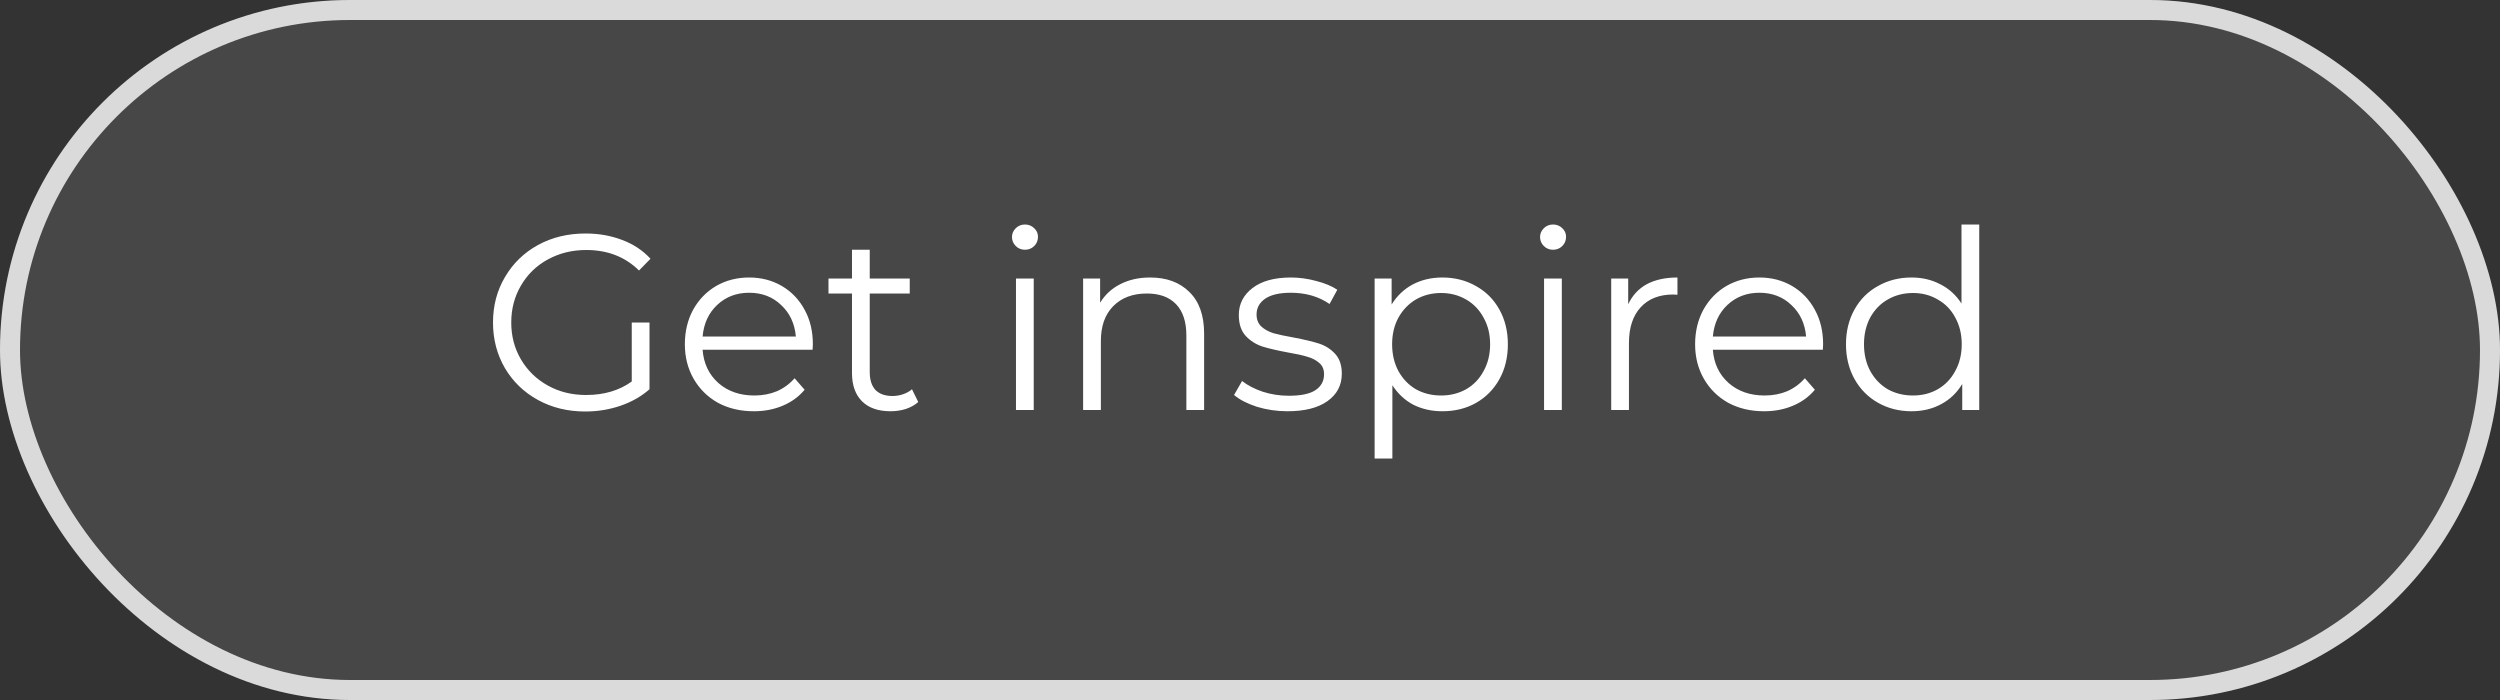 <svg width="250" height="70" viewBox="0 0 250 70" fill="none" xmlns="http://www.w3.org/2000/svg">
<rect x="0" y="0" width="250" height="70" fill="#333333" stroke="none"/>
<rect width="250" height="70" rx="35" fill="white" fill-opacity="0.1"/>
<rect x="1" y="1" width="248" height="68" rx="34" stroke="white" stroke-opacity="0.8" stroke-width="2"/>
<path d="M63.175 32.25H64.95V38.925C64.133 39.642 63.167 40.192 62.05 40.575C60.933 40.958 59.758 41.15 58.525 41.15C56.775 41.15 55.2 40.767 53.8 40C52.4 39.233 51.3 38.175 50.5 36.825C49.7 35.458 49.3 33.933 49.3 32.25C49.3 30.567 49.7 29.05 50.5 27.7C51.3 26.333 52.4 25.267 53.8 24.5C55.2 23.733 56.783 23.35 58.55 23.35C59.883 23.35 61.108 23.567 62.225 24C63.342 24.417 64.283 25.042 65.05 25.875L63.9 27.05C62.517 25.683 60.758 25 58.625 25C57.208 25 55.925 25.317 54.775 25.95C53.642 26.567 52.75 27.433 52.1 28.55C51.45 29.65 51.125 30.883 51.125 32.25C51.125 33.617 51.45 34.85 52.1 35.95C52.75 37.05 53.642 37.917 54.775 38.55C55.908 39.183 57.183 39.5 58.6 39.5C60.4 39.5 61.925 39.05 63.175 38.15V32.25ZM81.261 34.975H70.261C70.361 36.342 70.886 37.45 71.836 38.3C72.786 39.133 73.986 39.55 75.436 39.55C76.253 39.55 77.003 39.408 77.686 39.125C78.369 38.825 78.961 38.392 79.461 37.825L80.461 38.975C79.878 39.675 79.144 40.208 78.261 40.575C77.394 40.942 76.436 41.125 75.386 41.125C74.036 41.125 72.836 40.842 71.786 40.275C70.753 39.692 69.944 38.892 69.361 37.875C68.778 36.858 68.486 35.708 68.486 34.425C68.486 33.142 68.761 31.992 69.311 30.975C69.878 29.958 70.644 29.167 71.611 28.6C72.594 28.033 73.694 27.75 74.911 27.75C76.128 27.75 77.219 28.033 78.186 28.6C79.153 29.167 79.911 29.958 80.461 30.975C81.011 31.975 81.286 33.125 81.286 34.425L81.261 34.975ZM74.911 29.275C73.644 29.275 72.578 29.683 71.711 30.5C70.861 31.3 70.378 32.35 70.261 33.65H79.586C79.469 32.35 78.978 31.3 78.111 30.5C77.261 29.683 76.194 29.275 74.911 29.275ZM91.824 40.2C91.49 40.5 91.074 40.733 90.574 40.9C90.091 41.05 89.582 41.125 89.049 41.125C87.816 41.125 86.865 40.792 86.199 40.125C85.532 39.458 85.199 38.517 85.199 37.3V29.35H82.849V27.85H85.199V24.975H86.974V27.85H90.974V29.35H86.974V37.2C86.974 37.983 87.165 38.583 87.549 39C87.949 39.4 88.516 39.6 89.249 39.6C89.615 39.6 89.966 39.542 90.299 39.425C90.649 39.308 90.949 39.142 91.199 38.925L91.824 40.2ZM101.598 27.85H103.373V41H101.598V27.85ZM102.498 24.975C102.131 24.975 101.823 24.85 101.573 24.6C101.323 24.35 101.198 24.05 101.198 23.7C101.198 23.367 101.323 23.075 101.573 22.825C101.823 22.575 102.131 22.45 102.498 22.45C102.865 22.45 103.173 22.575 103.423 22.825C103.673 23.058 103.798 23.342 103.798 23.675C103.798 24.042 103.673 24.35 103.423 24.6C103.173 24.85 102.865 24.975 102.498 24.975ZM115.012 27.75C116.662 27.75 117.97 28.233 118.937 29.2C119.92 30.15 120.412 31.542 120.412 33.375V41H118.637V33.55C118.637 32.183 118.295 31.142 117.612 30.425C116.929 29.708 115.954 29.35 114.687 29.35C113.27 29.35 112.145 29.775 111.312 30.625C110.495 31.458 110.087 32.617 110.087 34.1V41H108.312V27.85H110.012V30.275C110.495 29.475 111.162 28.858 112.012 28.425C112.879 27.975 113.879 27.75 115.012 27.75ZM128.756 41.125C127.689 41.125 126.664 40.975 125.681 40.675C124.714 40.358 123.956 39.967 123.406 39.5L124.206 38.1C124.756 38.533 125.448 38.892 126.281 39.175C127.114 39.442 127.981 39.575 128.881 39.575C130.081 39.575 130.964 39.392 131.531 39.025C132.114 38.642 132.406 38.108 132.406 37.425C132.406 36.942 132.248 36.567 131.931 36.3C131.614 36.017 131.214 35.808 130.731 35.675C130.248 35.525 129.606 35.383 128.806 35.25C127.739 35.05 126.881 34.85 126.231 34.65C125.581 34.433 125.023 34.075 124.556 33.575C124.106 33.075 123.881 32.383 123.881 31.5C123.881 30.4 124.339 29.5 125.256 28.8C126.173 28.1 127.448 27.75 129.081 27.75C129.931 27.75 130.781 27.867 131.631 28.1C132.481 28.317 133.181 28.608 133.731 28.975L132.956 30.4C131.873 29.65 130.581 29.275 129.081 29.275C127.948 29.275 127.089 29.475 126.506 29.875C125.939 30.275 125.656 30.8 125.656 31.45C125.656 31.95 125.814 32.35 126.131 32.65C126.464 32.95 126.873 33.175 127.356 33.325C127.839 33.458 128.506 33.6 129.356 33.75C130.406 33.95 131.248 34.15 131.881 34.35C132.514 34.55 133.056 34.892 133.506 35.375C133.956 35.858 134.181 36.525 134.181 37.375C134.181 38.525 133.698 39.442 132.731 40.125C131.781 40.792 130.456 41.125 128.756 41.125ZM144.237 27.75C145.471 27.75 146.587 28.033 147.587 28.6C148.587 29.15 149.371 29.933 149.937 30.95C150.504 31.967 150.787 33.125 150.787 34.425C150.787 35.742 150.504 36.908 149.937 37.925C149.371 38.942 148.587 39.733 147.587 40.3C146.604 40.85 145.487 41.125 144.237 41.125C143.171 41.125 142.204 40.908 141.337 40.475C140.487 40.025 139.787 39.375 139.237 38.525V45.85H137.462V27.85H139.162V30.45C139.696 29.583 140.396 28.917 141.262 28.45C142.146 27.983 143.137 27.75 144.237 27.75ZM144.112 39.55C145.029 39.55 145.862 39.342 146.612 38.925C147.362 38.492 147.946 37.883 148.362 37.1C148.796 36.317 149.012 35.425 149.012 34.425C149.012 33.425 148.796 32.542 148.362 31.775C147.946 30.992 147.362 30.383 146.612 29.95C145.862 29.517 145.029 29.3 144.112 29.3C143.179 29.3 142.337 29.517 141.587 29.95C140.854 30.383 140.271 30.992 139.837 31.775C139.421 32.542 139.212 33.425 139.212 34.425C139.212 35.425 139.421 36.317 139.837 37.1C140.271 37.883 140.854 38.492 141.587 38.925C142.337 39.342 143.179 39.55 144.112 39.55ZM154.406 27.85H156.181V41H154.406V27.85ZM155.306 24.975C154.939 24.975 154.631 24.85 154.381 24.6C154.131 24.35 154.006 24.05 154.006 23.7C154.006 23.367 154.131 23.075 154.381 22.825C154.631 22.575 154.939 22.45 155.306 22.45C155.672 22.45 155.981 22.575 156.231 22.825C156.481 23.058 156.606 23.342 156.606 23.675C156.606 24.042 156.481 24.35 156.231 24.6C155.981 24.85 155.672 24.975 155.306 24.975ZM162.82 30.425C163.236 29.542 163.853 28.875 164.67 28.425C165.503 27.975 166.528 27.75 167.745 27.75V29.475L167.32 29.45C165.936 29.45 164.853 29.875 164.07 30.725C163.286 31.575 162.895 32.767 162.895 34.3V41H161.12V27.85H162.82V30.425ZM182.286 34.975H171.286C171.386 36.342 171.911 37.45 172.861 38.3C173.811 39.133 175.011 39.55 176.461 39.55C177.278 39.55 178.028 39.408 178.711 39.125C179.395 38.825 179.986 38.392 180.486 37.825L181.486 38.975C180.903 39.675 180.17 40.208 179.286 40.575C178.42 40.942 177.461 41.125 176.411 41.125C175.061 41.125 173.861 40.842 172.811 40.275C171.778 39.692 170.97 38.892 170.386 37.875C169.803 36.858 169.511 35.708 169.511 34.425C169.511 33.142 169.786 31.992 170.336 30.975C170.903 29.958 171.67 29.167 172.636 28.6C173.62 28.033 174.72 27.75 175.936 27.75C177.153 27.75 178.245 28.033 179.211 28.6C180.178 29.167 180.936 29.958 181.486 30.975C182.036 31.975 182.311 33.125 182.311 34.425L182.286 34.975ZM175.936 29.275C174.67 29.275 173.603 29.683 172.736 30.5C171.886 31.3 171.403 32.35 171.286 33.65H180.611C180.495 32.35 180.003 31.3 179.136 30.5C178.286 29.683 177.22 29.275 175.936 29.275ZM197.924 22.45V41H196.224V38.4C195.691 39.283 194.983 39.958 194.099 40.425C193.233 40.892 192.249 41.125 191.149 41.125C189.916 41.125 188.799 40.842 187.799 40.275C186.799 39.708 186.016 38.917 185.449 37.9C184.883 36.883 184.599 35.725 184.599 34.425C184.599 33.125 184.883 31.967 185.449 30.95C186.016 29.933 186.799 29.15 187.799 28.6C188.799 28.033 189.916 27.75 191.149 27.75C192.216 27.75 193.174 27.975 194.024 28.425C194.891 28.858 195.599 29.5 196.149 30.35V22.45H197.924ZM191.299 39.55C192.216 39.55 193.041 39.342 193.774 38.925C194.524 38.492 195.108 37.883 195.524 37.1C195.958 36.317 196.174 35.425 196.174 34.425C196.174 33.425 195.958 32.533 195.524 31.75C195.108 30.967 194.524 30.367 193.774 29.95C193.041 29.517 192.216 29.3 191.299 29.3C190.366 29.3 189.524 29.517 188.774 29.95C188.041 30.367 187.458 30.967 187.024 31.75C186.608 32.533 186.399 33.425 186.399 34.425C186.399 35.425 186.608 36.317 187.024 37.1C187.458 37.883 188.041 38.492 188.774 38.925C189.524 39.342 190.366 39.55 191.299 39.55Z" fill="white"/>
</svg>
